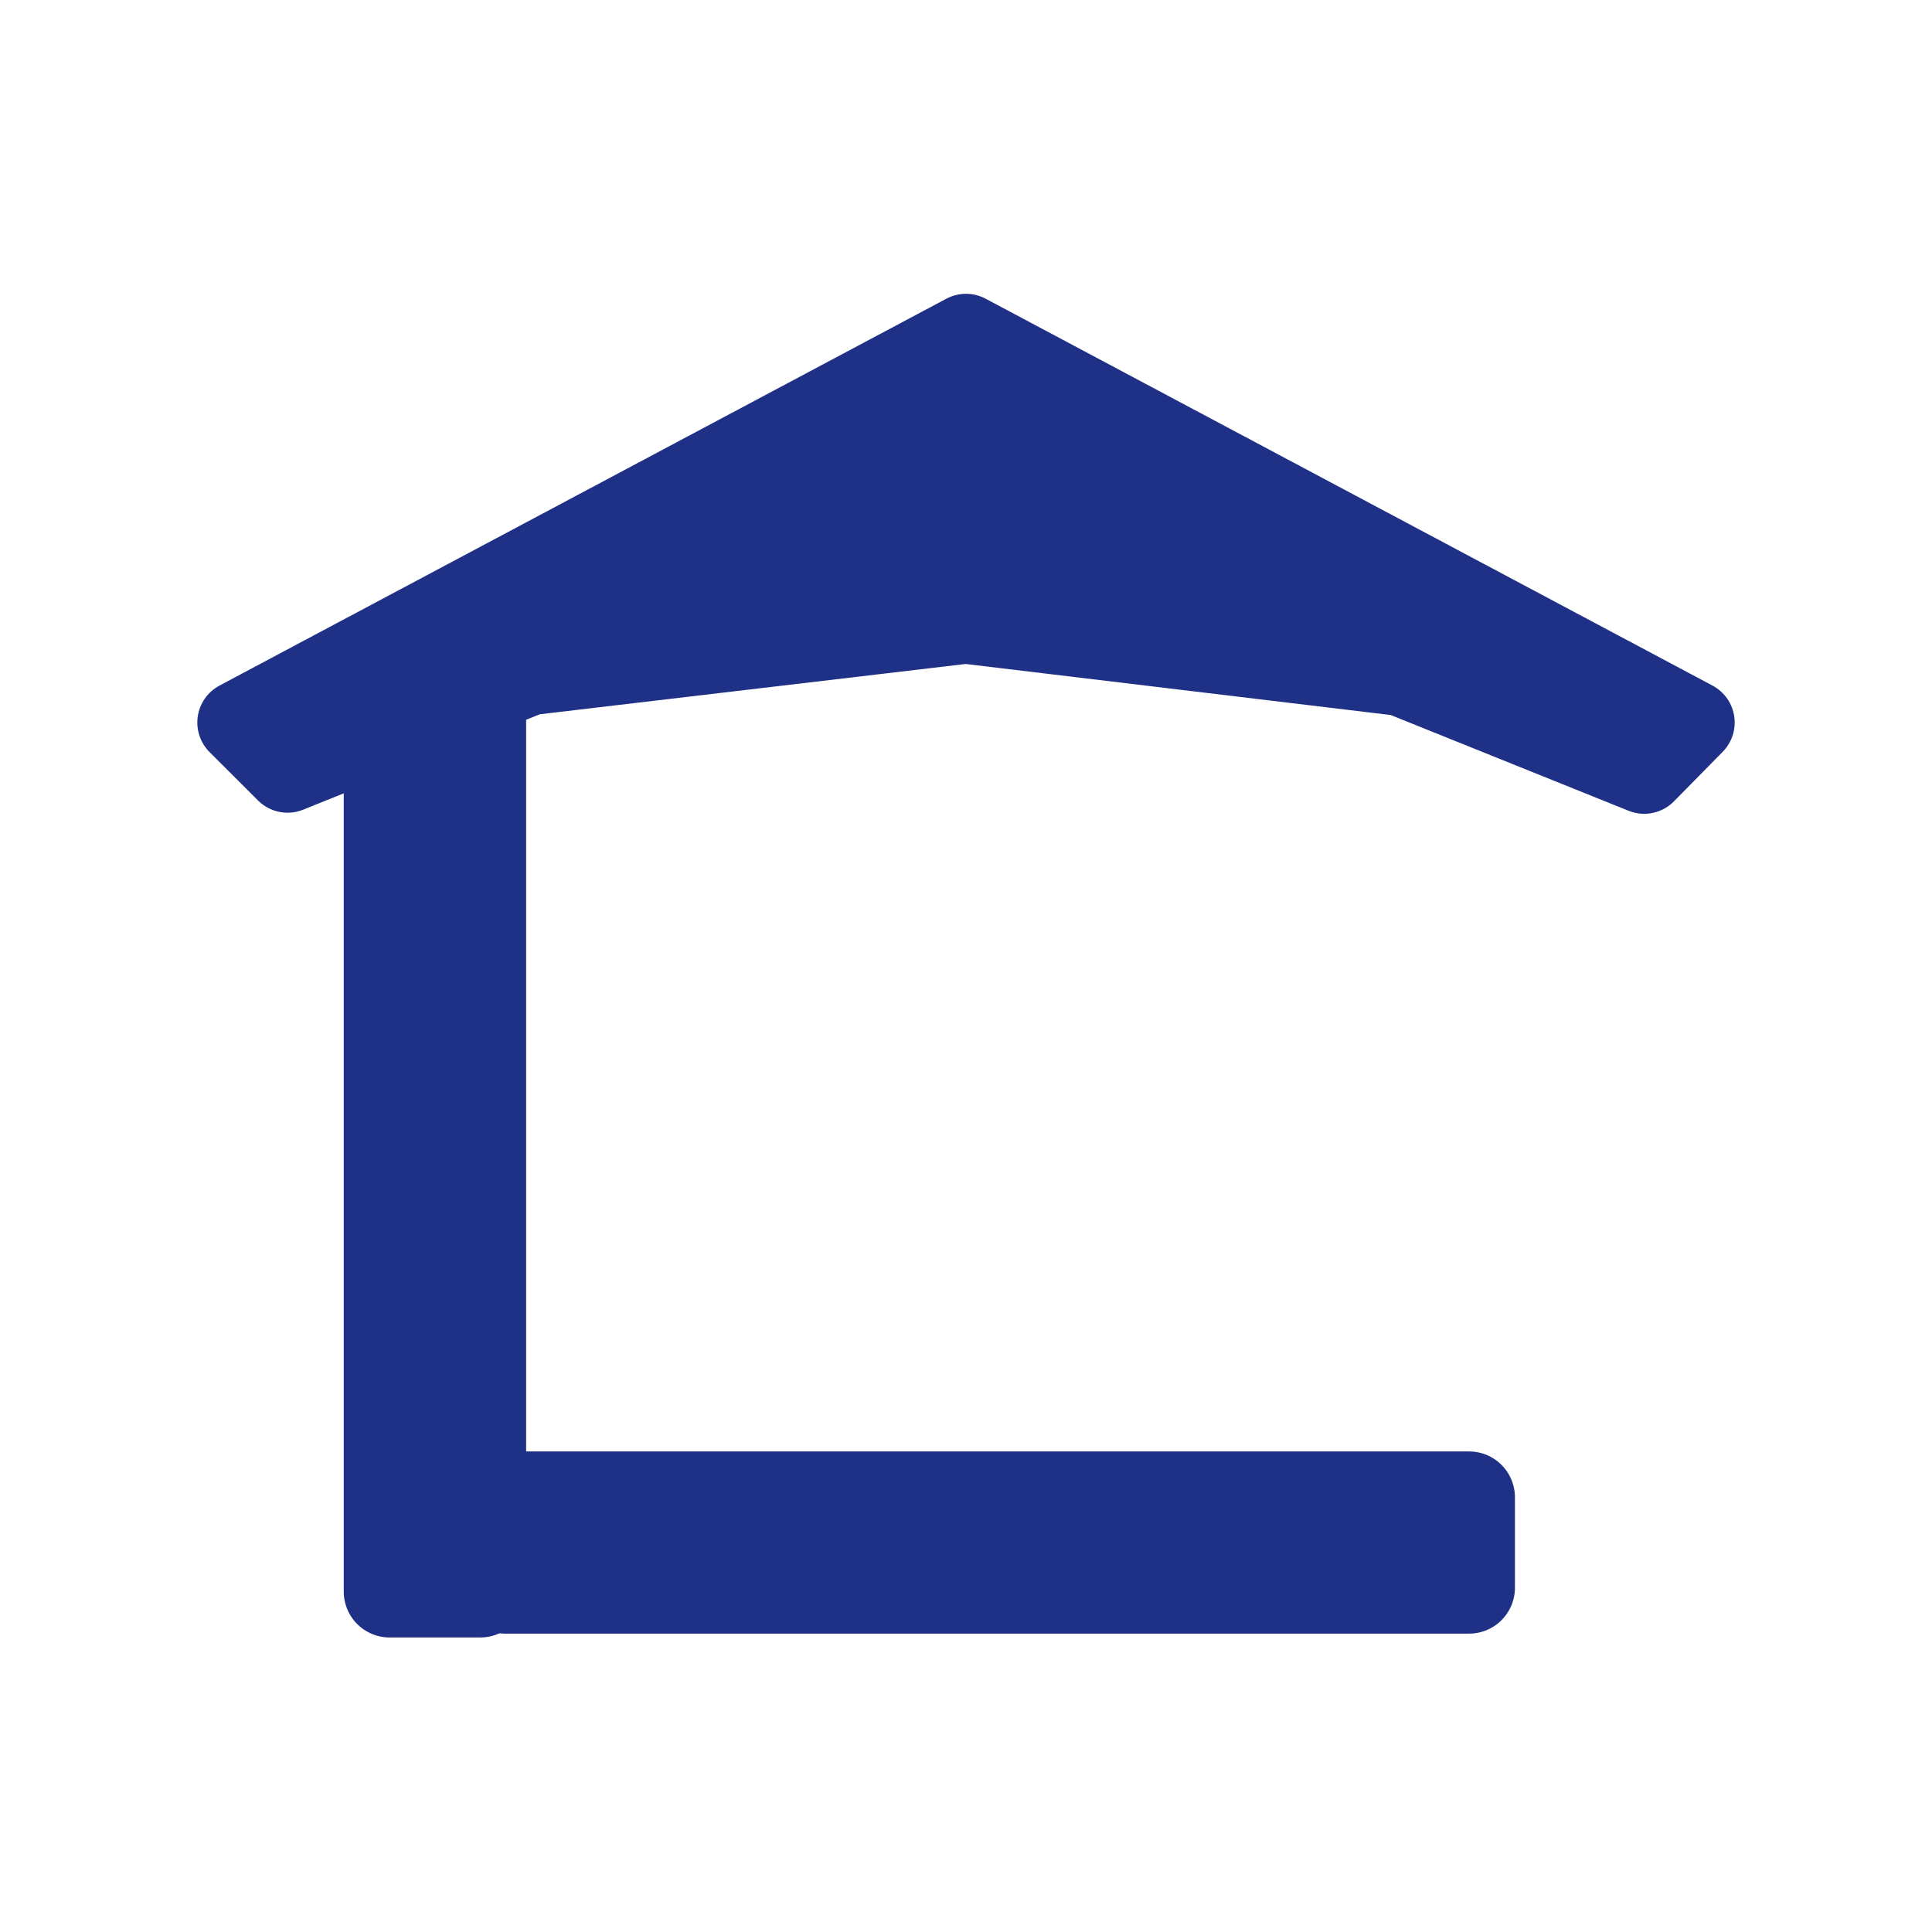 <svg width="580" height="580" viewBox="0 0 580 580" fill="none" xmlns="http://www.w3.org/2000/svg">
<path fill-rule="evenodd" clip-rule="evenodd" d="M71.793 216.901L290 100.759L508.206 216.901L493.596 231.749L420.645 202.384L289.922 186.683L158.9 202.157L86.331 231.423L71.793 216.901Z" fill="#1F3087" stroke="#1F3087" stroke-width="25.115" stroke-linecap="round" stroke-linejoin="round"/>
<path d="M151.665 449.503V476.654H441.022V449.503H151.665Z" fill="#1F3087" stroke="#1F3087" stroke-width="27.546" stroke-linecap="round" stroke-linejoin="round"/>
<path d="M144.174 216.336H116.968V477.808H144.174V216.336Z" fill="#1F3087" stroke="#1F3087" stroke-width="27.546" stroke-linecap="round" stroke-linejoin="round"/>
</svg>
